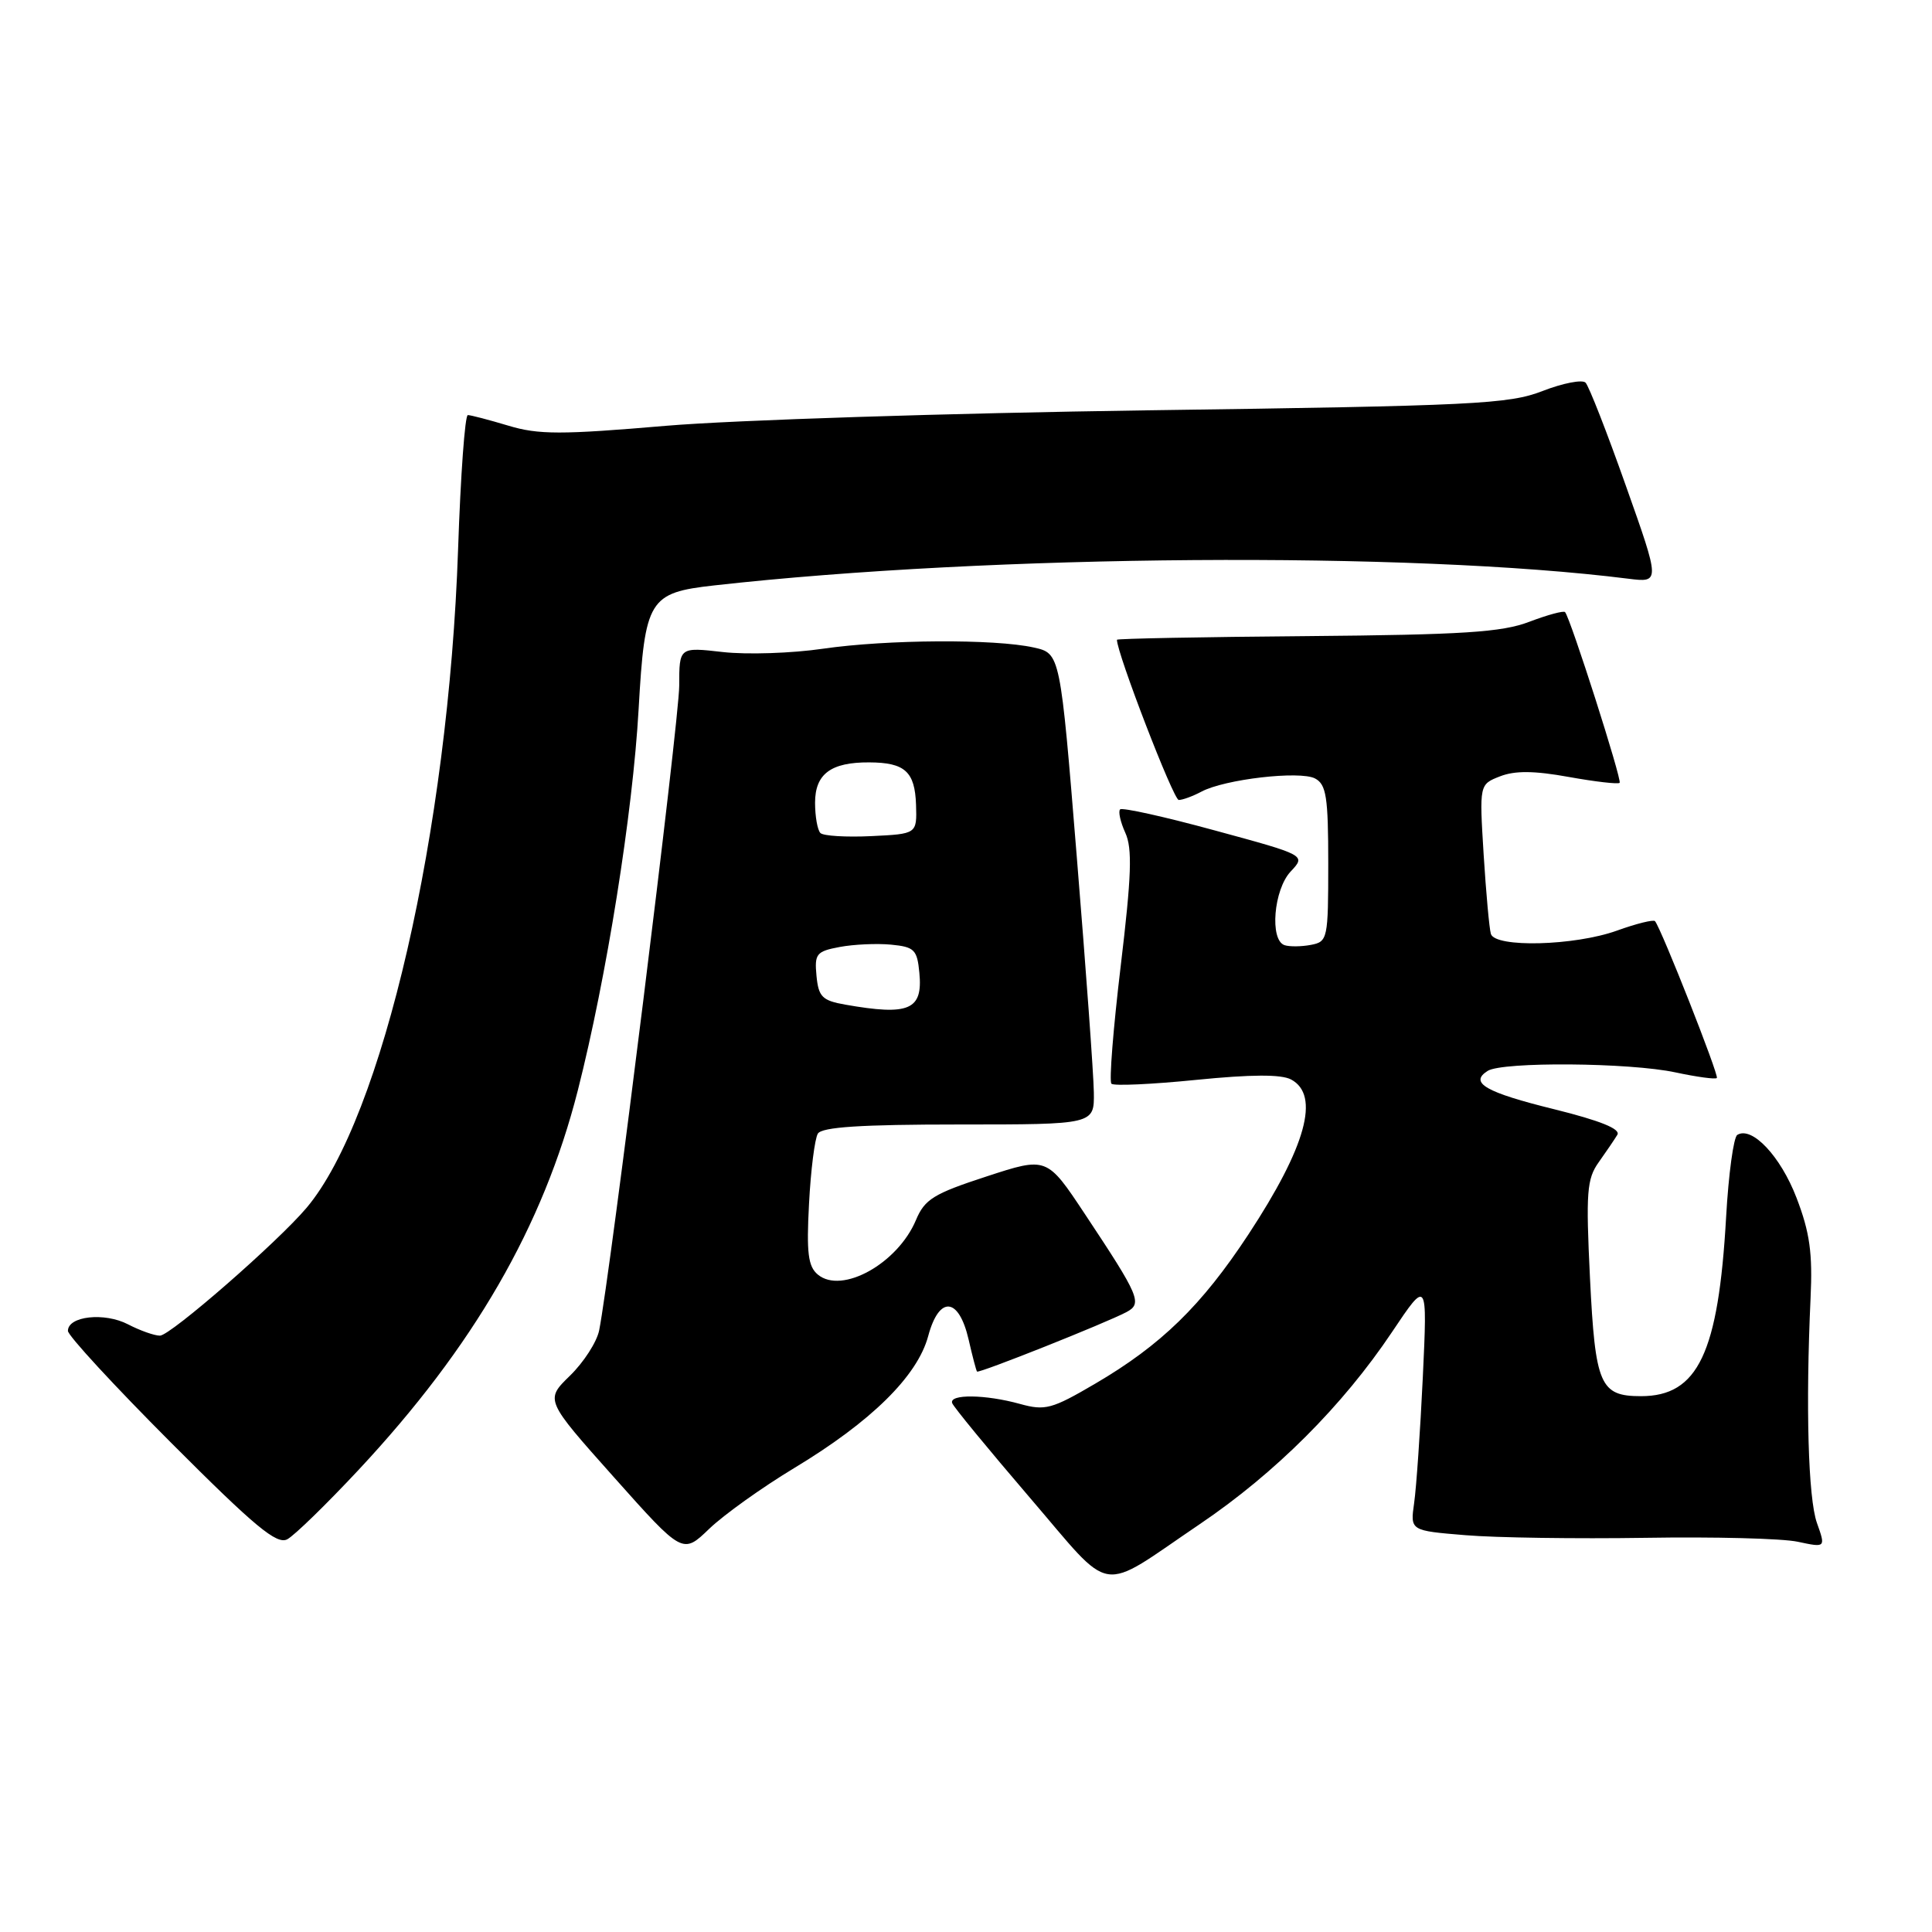 <?xml version="1.0" encoding="UTF-8" standalone="no"?>
<!DOCTYPE svg PUBLIC "-//W3C//DTD SVG 1.1//EN" "http://www.w3.org/Graphics/SVG/1.1/DTD/svg11.dtd" >
<svg xmlns="http://www.w3.org/2000/svg" xmlns:xlink="http://www.w3.org/1999/xlink" version="1.1" viewBox="0 0 256 256">
 <g >
 <path fill="currentColor"
d=" M 159.00 201.94 C 168.98 195.19 177.91 186.27 184.45 176.50 C 189.14 169.50 189.14 169.50 188.53 182.50 C 188.19 189.65 187.67 197.15 187.38 199.16 C 186.86 202.82 186.86 202.82 194.18 203.42 C 198.20 203.76 208.93 203.91 218.00 203.77 C 227.07 203.62 236.17 203.85 238.21 204.29 C 241.92 205.08 241.92 205.08 240.75 201.79 C 239.59 198.51 239.25 186.28 239.91 172.00 C 240.19 166.06 239.81 163.30 238.05 158.72 C 235.94 153.21 232.14 149.18 230.20 150.38 C 229.71 150.68 229.04 155.57 228.72 161.25 C 227.70 179.30 224.99 185.00 217.44 185.00 C 212.01 185.00 211.38 183.54 210.68 169.33 C 210.13 157.99 210.26 156.21 211.84 154.00 C 212.82 152.62 213.93 150.99 214.31 150.36 C 214.76 149.59 212.02 148.49 205.98 146.99 C 196.84 144.74 194.64 143.47 197.12 141.90 C 199.08 140.66 215.94 140.79 222.02 142.10 C 224.83 142.70 227.30 143.04 227.49 142.84 C 227.81 142.53 220.18 123.17 219.30 122.06 C 219.11 121.82 216.83 122.38 214.23 123.32 C 208.61 125.33 198.12 125.60 197.55 123.75 C 197.34 123.06 196.91 118.32 196.59 113.22 C 196.02 103.94 196.02 103.94 198.76 102.87 C 200.73 102.10 203.29 102.12 207.87 102.95 C 211.37 103.58 214.41 103.93 214.61 103.73 C 214.95 103.38 208.11 81.96 207.38 81.11 C 207.20 80.89 205.06 81.47 202.64 82.39 C 199.01 83.78 193.87 84.11 173.12 84.29 C 159.31 84.40 148.01 84.62 148.00 84.77 C 147.98 86.51 155.49 106.00 156.19 106.00 C 156.71 106.00 158.06 105.50 159.19 104.90 C 162.27 103.25 172.23 102.10 174.25 103.15 C 175.74 103.94 176.00 105.58 176.00 114.42 C 176.00 124.41 175.92 124.78 173.71 125.20 C 172.45 125.44 170.88 125.46 170.21 125.24 C 168.21 124.57 168.77 117.87 171.02 115.48 C 173.05 113.32 173.05 113.32 160.98 110.04 C 154.35 108.23 148.69 106.97 148.42 107.25 C 148.15 107.52 148.46 108.92 149.11 110.35 C 150.06 112.42 149.93 116.06 148.50 128.00 C 147.51 136.27 146.95 143.29 147.27 143.60 C 147.58 143.91 152.63 143.68 158.50 143.09 C 165.81 142.36 169.77 142.34 171.08 143.04 C 174.95 145.12 173.07 151.93 165.42 163.57 C 159.22 173.00 153.84 178.24 145.11 183.35 C 139.38 186.71 138.49 186.95 135.16 186.03 C 130.59 184.76 125.73 184.70 126.17 185.92 C 126.35 186.43 130.96 192.03 136.40 198.38 C 147.74 211.58 145.31 211.20 159.00 201.94 Z  M 105.21 194.54 C 115.42 188.39 121.56 182.35 122.99 177.04 C 124.44 171.63 127.05 171.86 128.35 177.51 C 128.85 179.70 129.35 181.61 129.46 181.74 C 129.68 182.02 146.57 175.29 149.26 173.86 C 151.40 172.72 151.01 171.80 143.77 160.89 C 138.72 153.27 138.72 153.27 130.71 155.89 C 123.72 158.17 122.53 158.90 121.37 161.66 C 118.96 167.41 111.56 171.54 108.37 168.89 C 107.08 167.82 106.85 166.04 107.20 159.50 C 107.43 155.06 107.96 150.88 108.37 150.21 C 108.91 149.34 114.08 149.00 127.06 149.00 C 145.00 149.00 145.00 149.00 144.94 144.75 C 144.91 142.41 143.89 128.37 142.68 113.54 C 140.49 86.58 140.49 86.58 136.99 85.80 C 131.80 84.64 117.52 84.73 109.04 85.96 C 104.94 86.56 98.98 86.76 95.79 86.40 C 90.00 85.74 90.00 85.74 90.00 90.87 C 90.00 95.39 80.84 169.09 79.39 176.29 C 79.08 177.82 77.34 180.52 75.52 182.29 C 72.22 185.50 72.22 185.50 81.34 195.73 C 90.46 205.96 90.46 205.96 93.98 202.57 C 95.92 200.71 100.97 197.10 105.21 194.54 Z  M 47.51 194.77 C 62.76 178.44 71.97 162.51 76.56 144.50 C 80.37 129.52 83.84 107.79 84.62 93.97 C 85.45 79.39 85.97 78.54 94.64 77.57 C 131.42 73.45 186.81 73.04 215.74 76.68 C 219.99 77.21 219.99 77.21 215.43 64.35 C 212.93 57.28 210.53 51.14 210.09 50.70 C 209.66 50.27 207.10 50.76 204.40 51.81 C 199.93 53.55 195.38 53.77 152.00 54.37 C 125.88 54.74 97.19 55.66 88.26 56.42 C 74.34 57.61 71.35 57.61 67.35 56.40 C 64.78 55.63 62.37 55.00 61.99 55.00 C 61.61 55.00 61.03 62.99 60.70 72.75 C 59.43 110.05 50.69 148.08 40.64 160.02 C 36.82 164.56 22.61 176.95 21.20 176.98 C 20.49 176.99 18.58 176.32 16.96 175.48 C 13.84 173.86 9.00 174.39 9.00 176.35 C 9.00 176.97 15.15 183.64 22.68 191.18 C 33.79 202.31 36.68 204.71 38.07 203.96 C 39.01 203.46 43.26 199.32 47.51 194.77 Z  M 112.00 133.12 C 108.95 132.58 108.46 132.09 108.19 129.31 C 107.91 126.39 108.17 126.06 111.26 125.48 C 113.12 125.13 116.18 124.99 118.07 125.17 C 121.16 125.47 121.53 125.83 121.82 128.90 C 122.30 133.83 120.47 134.61 112.00 133.12 Z  M 108.71 110.38 C 108.32 109.99 108.00 108.18 108.00 106.37 C 108.00 102.55 110.10 100.99 115.18 101.02 C 119.91 101.04 121.23 102.24 121.38 106.64 C 121.50 110.50 121.50 110.50 115.46 110.79 C 112.14 110.95 109.10 110.77 108.71 110.38 Z "/>
</g>
</svg>